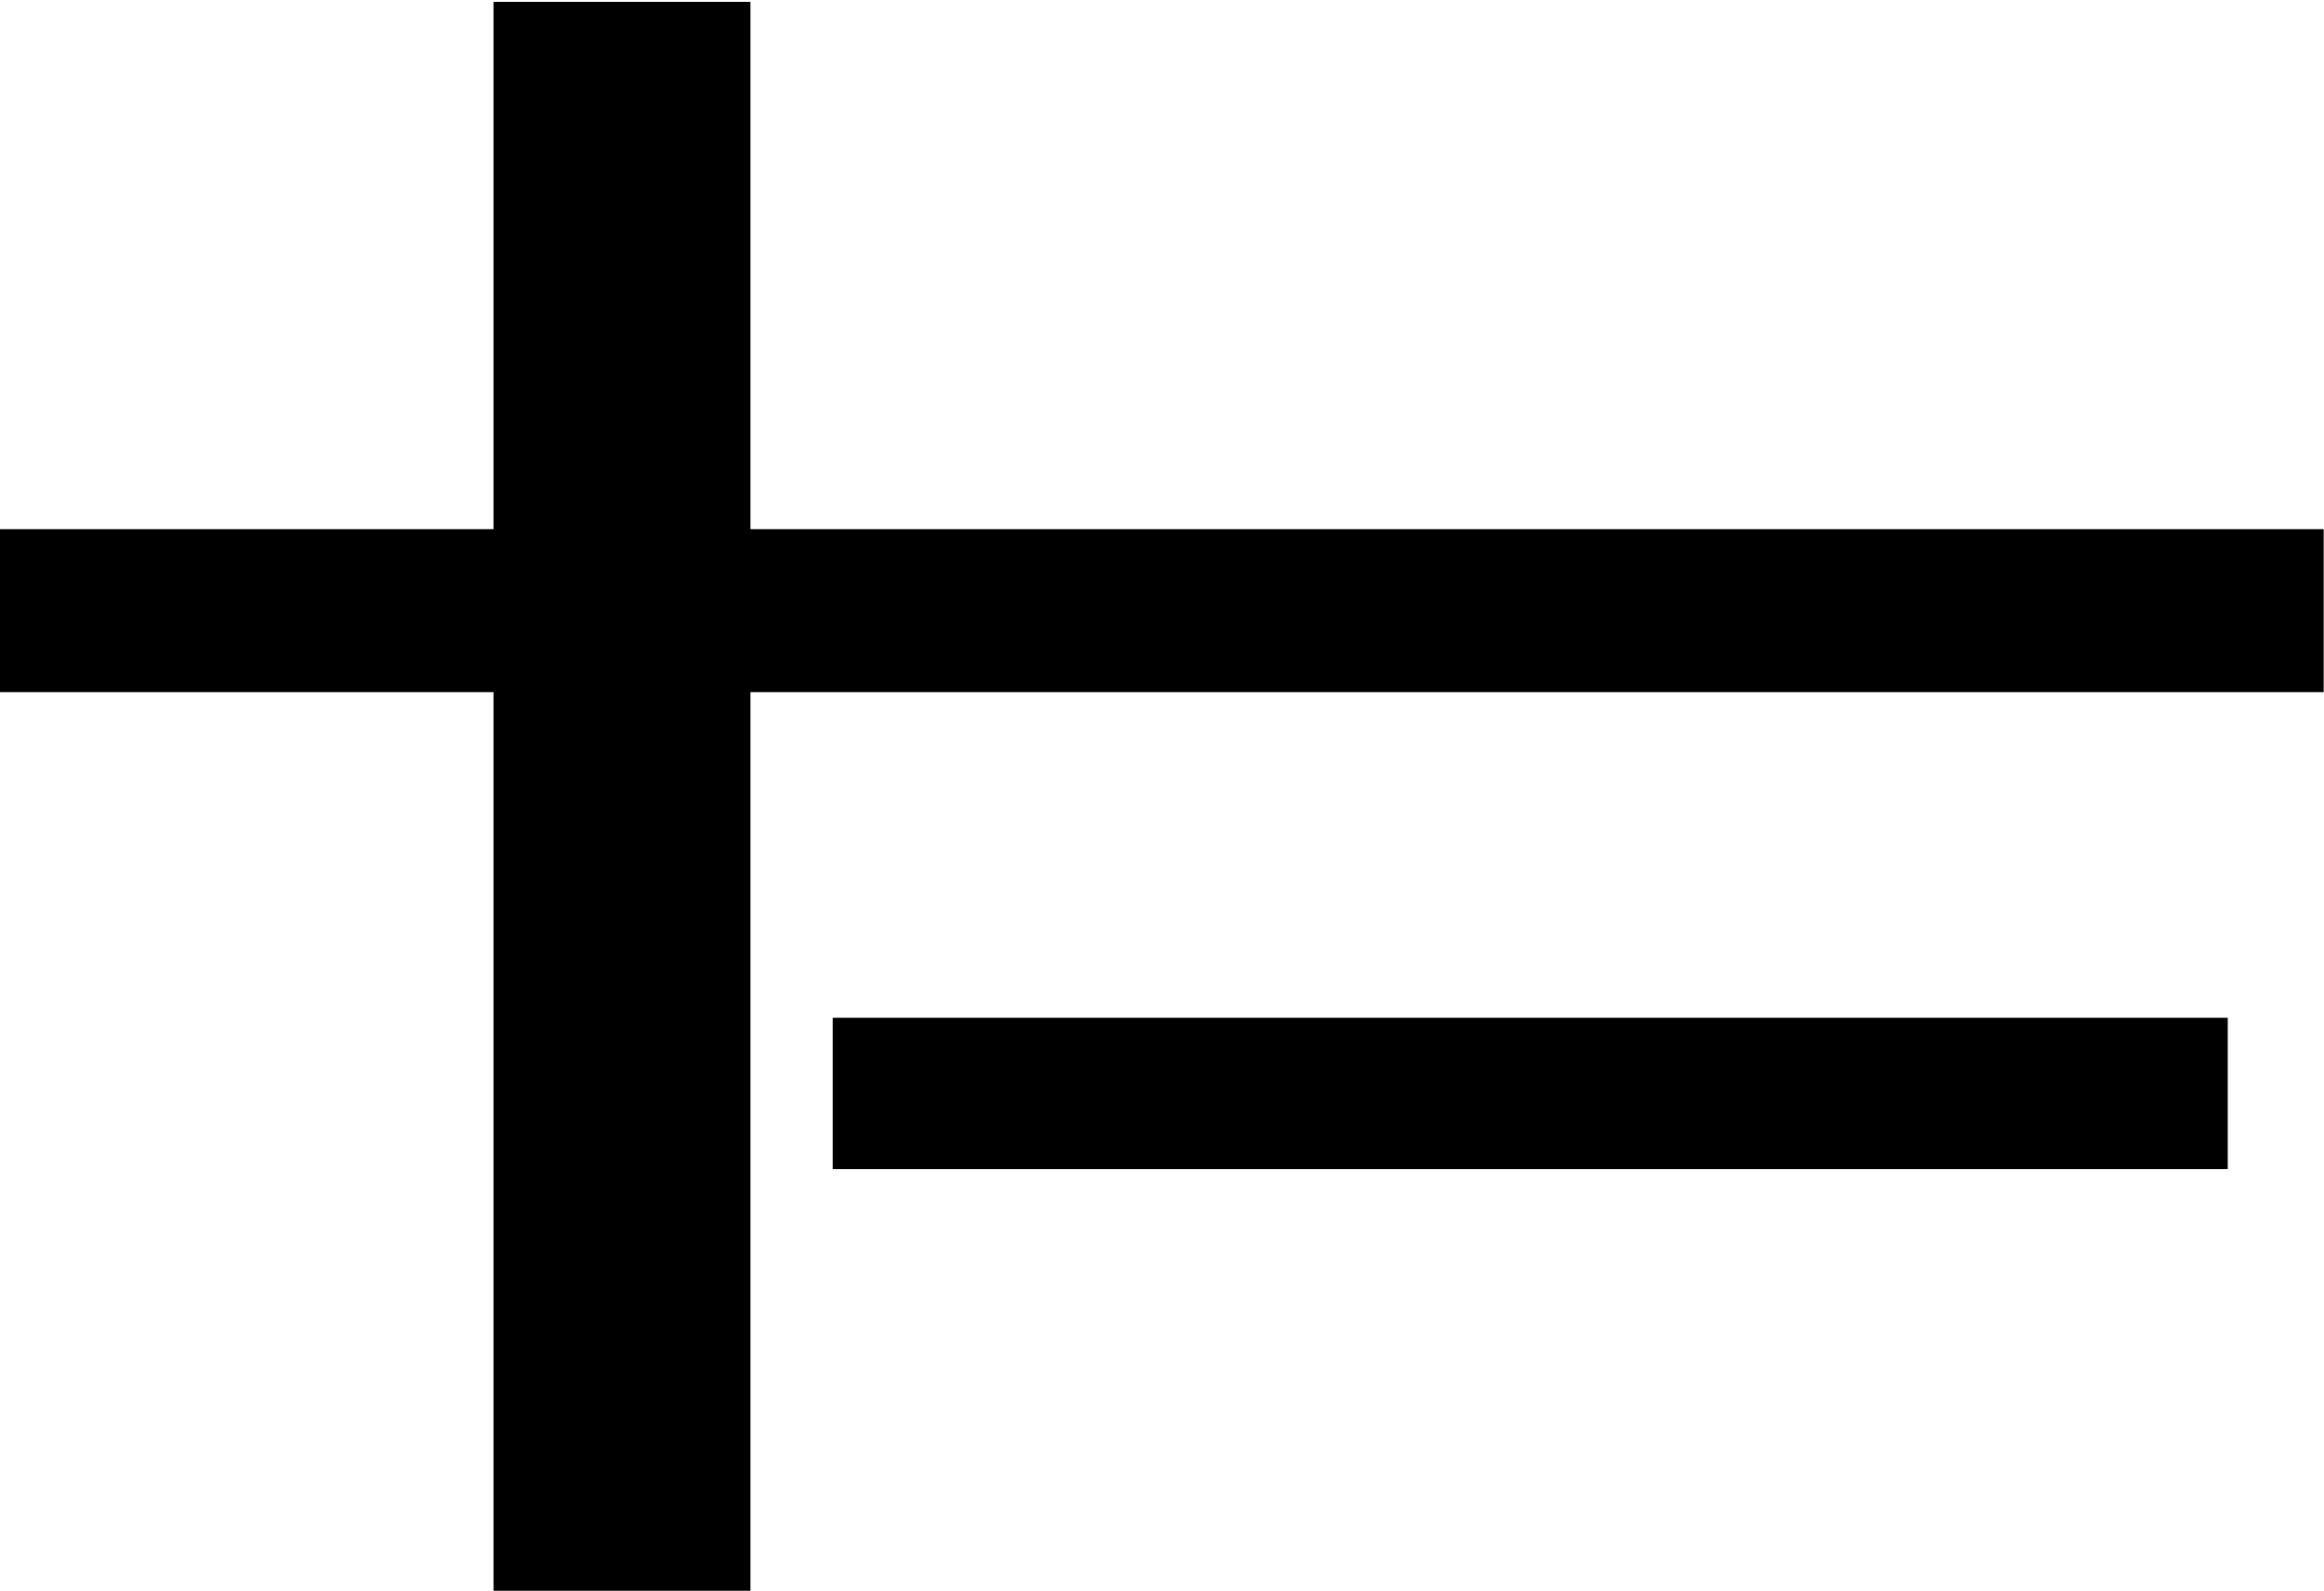 <?xml version="1.0" encoding="UTF-8" standalone="no"?>
<!-- Created with Inkscape (http://www.inkscape.org/) -->

<svg
   xmlns:dc="http://purl.org/dc/elements/1.1/"
   xmlns:cc="http://creativecommons.org/ns#"
   xmlns:rdf="http://www.w3.org/1999/02/22-rdf-syntax-ns#"
   xmlns:svg="http://www.w3.org/2000/svg"
   xmlns="http://www.w3.org/2000/svg"
   xmlns:sodipodi="http://sodipodi.sourceforge.net/DTD/sodipodi-0.dtd"
   xmlns:inkscape="http://www.inkscape.org/namespaces/inkscape"
   width="614"
   height="420.402"
   id="svg3214"
   version="1.1"
   inkscape:version="0.48.2 r9819"
   sodipodi:docname="11.svg">
  <defs
     id="defs3216" />
  <sodipodi:namedview
     id="base"
     pagecolor="#ffffff"
     bordercolor="#666666"
     borderopacity="1.0"
     inkscape:pageopacity="0.0"
     inkscape:pageshadow="2"
     inkscape:zoom="0.35"
     inkscape:cx="375"
     inkscape:cy="182.85714"
     inkscape:document-units="px"
     inkscape:current-layer="layer1"
     showgrid="false"
     inkscape:window-width="1280"
     inkscape:window-height="739"
     inkscape:window-x="-9"
     inkscape:window-y="-9"
     inkscape:window-maximized="1"
     fit-margin-top="0"
     fit-margin-left="0"
     fit-margin-right="0"
     fit-margin-bottom="0" />
  <g
     inkscape:label="Layer 1"
     inkscape:groupmode="layer"
     id="layer1"
     transform="translate(1.3910784e-6,-751.96)">
    <g
       transform="scale(1.218,0.821)"
       style="font-size:568.213px;font-style:normal;font-variant:normal;font-weight:bold;font-stretch:normal;line-height:125%;letter-spacing:0px;word-spacing:0px;fill:#000000;fill-opacity:1;stroke:none;font-family:Droid Sans Fallback;-inkscape-font-specification:Droid Sans Fallback Bold"
       id="text2999">
      <path
         d="m -2.3376197e-6,1086.249 107.049,0 0,-169.746 55.732,0 0,169.746 341.255,0 0,52.455 -341.255,0 0,289.43 -55.732,0 0,-289.43 -107.049,0 z"
         id="path3010"
         inkscape:connector-curvature="0"
         sodipodi:nodetypes="ccccccccccccc" />
    </g>
    <rect
       id="rect3098"
       width="368.571"
       height="40"
       x="220"
       y="268.973"
       transform="translate(-1.3910784e-6,751.96)" />
  </g>
</svg>
